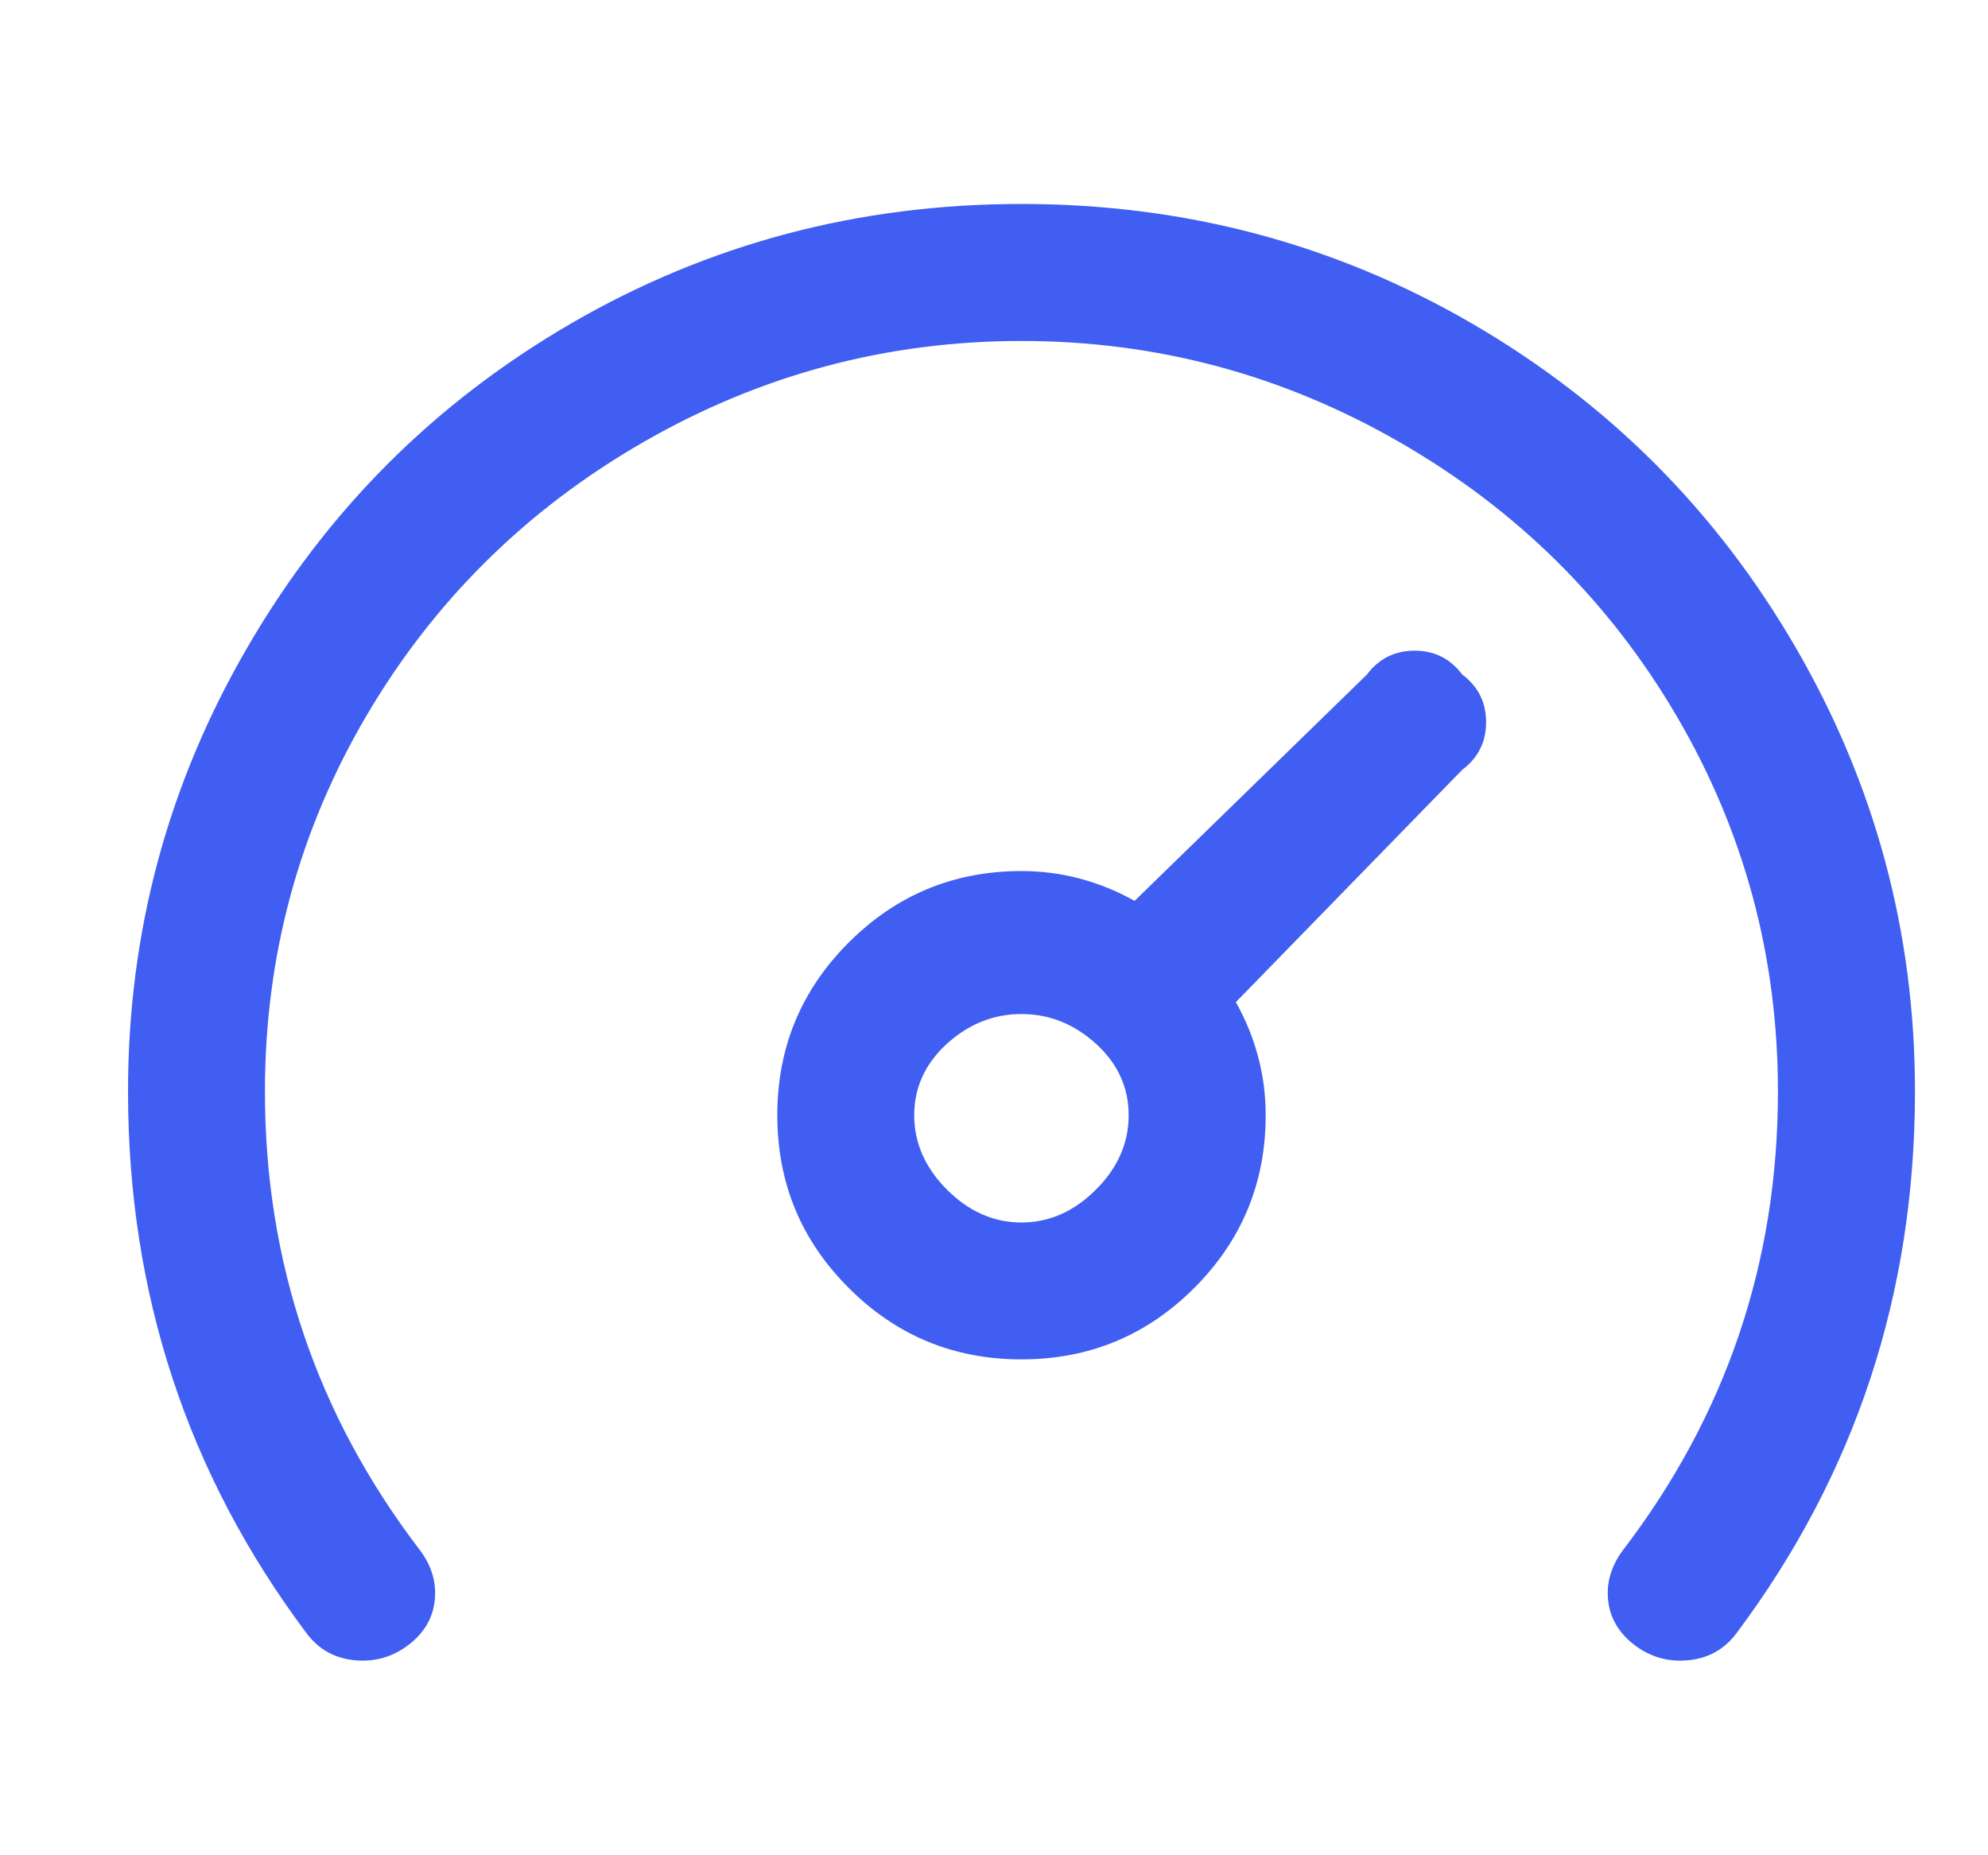 <svg width="15" height="14" viewBox="0 0 15 14" fill="none" xmlns="http://www.w3.org/2000/svg">
<g clip-path="url(#clip0_63_1229)">
<path d="M14.449 8.236C14.449 9.764 13.999 11.127 13.101 12.326C13.011 12.446 12.891 12.513 12.741 12.528C12.591 12.543 12.456 12.506 12.336 12.416C12.217 12.326 12.149 12.213 12.134 12.079C12.119 11.944 12.157 11.816 12.246 11.697C13.025 10.678 13.415 9.524 13.415 8.236C13.415 7.217 13.16 6.273 12.651 5.404C12.142 4.536 11.445 3.846 10.561 3.337C9.677 2.828 8.726 2.573 7.707 2.573C6.689 2.573 5.737 2.828 4.853 3.337C3.969 3.846 3.273 4.536 2.763 5.404C2.254 6.273 1.999 7.217 1.999 8.236C1.999 9.524 2.389 10.678 3.168 11.697C3.258 11.816 3.295 11.944 3.28 12.079C3.265 12.213 3.198 12.326 3.078 12.416C2.958 12.506 2.823 12.543 2.674 12.528C2.524 12.513 2.404 12.446 2.314 12.326C1.415 11.127 0.966 9.764 0.966 8.236C0.966 7.037 1.265 5.921 1.865 4.888C2.464 3.854 3.28 3.037 4.314 2.438C5.348 1.839 6.479 1.539 7.707 1.539C8.936 1.539 10.067 1.839 11.101 2.438C12.134 3.037 12.951 3.854 13.55 4.888C14.149 5.921 14.449 7.037 14.449 8.236ZM11.033 5.09C11.153 5.18 11.213 5.3 11.213 5.449C11.213 5.599 11.153 5.719 11.033 5.809L9.325 7.562C9.475 7.831 9.55 8.116 9.55 8.416C9.55 8.925 9.37 9.36 9.011 9.719C8.651 10.079 8.217 10.258 7.707 10.258C7.198 10.258 6.763 10.079 6.404 9.719C6.044 9.36 5.865 8.925 5.865 8.416C5.865 7.906 6.044 7.472 6.404 7.112C6.763 6.753 7.198 6.573 7.707 6.573C8.007 6.573 8.291 6.648 8.561 6.798L10.314 5.09C10.404 4.97 10.524 4.91 10.674 4.91C10.823 4.91 10.943 4.97 11.033 5.09ZM8.516 8.416C8.516 8.206 8.434 8.026 8.269 7.876C8.104 7.727 7.917 7.652 7.707 7.652C7.497 7.652 7.31 7.727 7.145 7.876C6.981 8.026 6.898 8.206 6.898 8.416C6.898 8.625 6.981 8.813 7.145 8.977C7.31 9.142 7.497 9.225 7.707 9.225C7.917 9.225 8.104 9.142 8.269 8.977C8.434 8.813 8.516 8.625 8.516 8.416Z" fill="#405FF2"/>
</g>
<defs>
<clipPath id="clip0_63_1229">
<rect width="13.483" height="13.483" fill="white" transform="matrix(1 0 0 -1 0.966 13.764)"/>
</clipPath>
</defs>
</svg>
